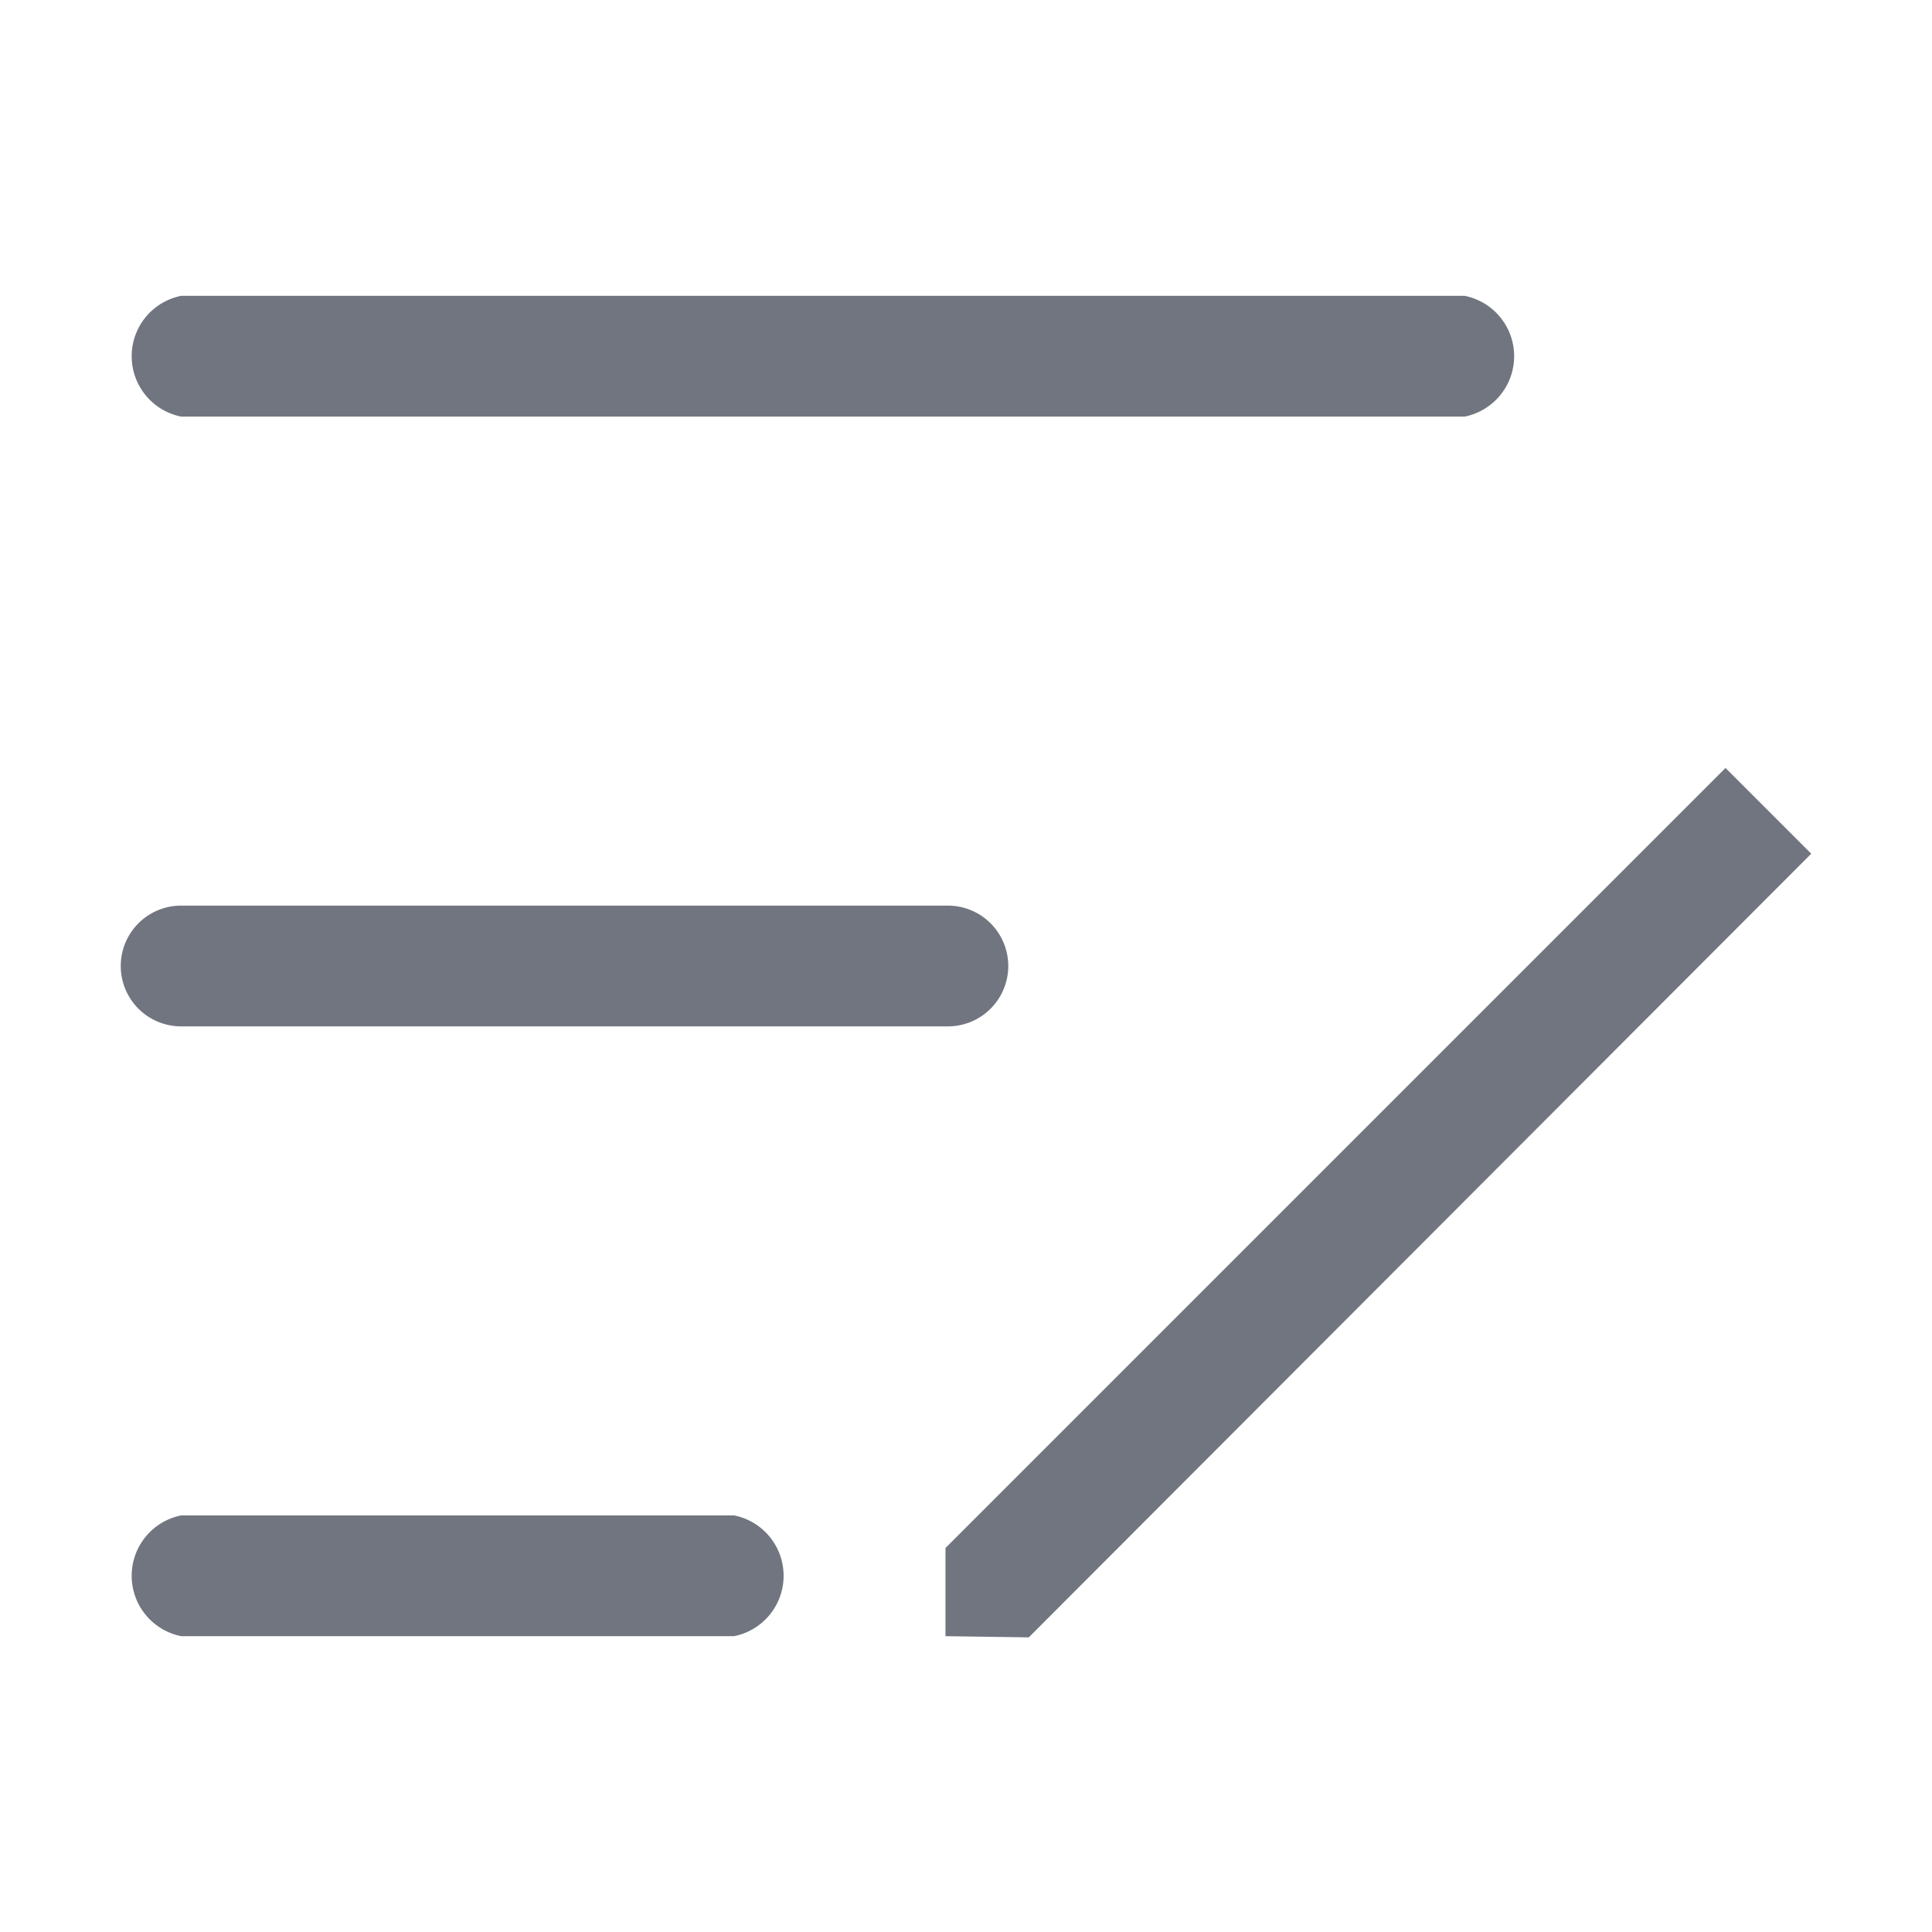 <svg xmlns="http://www.w3.org/2000/svg" viewBox="0 0 16 16"><defs><style>.cls-1{fill:#71757f;}</style></defs><g id="图层_2" data-name="图层 2"><path class="cls-1" d="M1.5,3.45H12.13a.51.51,0,0,0,0-1H1.5a.51.51,0,0,0,0,1Z"/><path class="cls-1" d="M1.5,8.5H7.85a.5.5,0,0,0,0-1H1.5a.5.5,0,0,0,0,1Z"/><path class="cls-1" d="M6.08,12.55H1.5a.51.51,0,0,0,0,1H6.08a.51.51,0,0,0,0-1Z"/><polygon class="cls-1" points="14.29 6.36 7.83 12.82 7.83 13.55 8.52 13.56 15 7.07 14.29 6.36"/></g></svg>